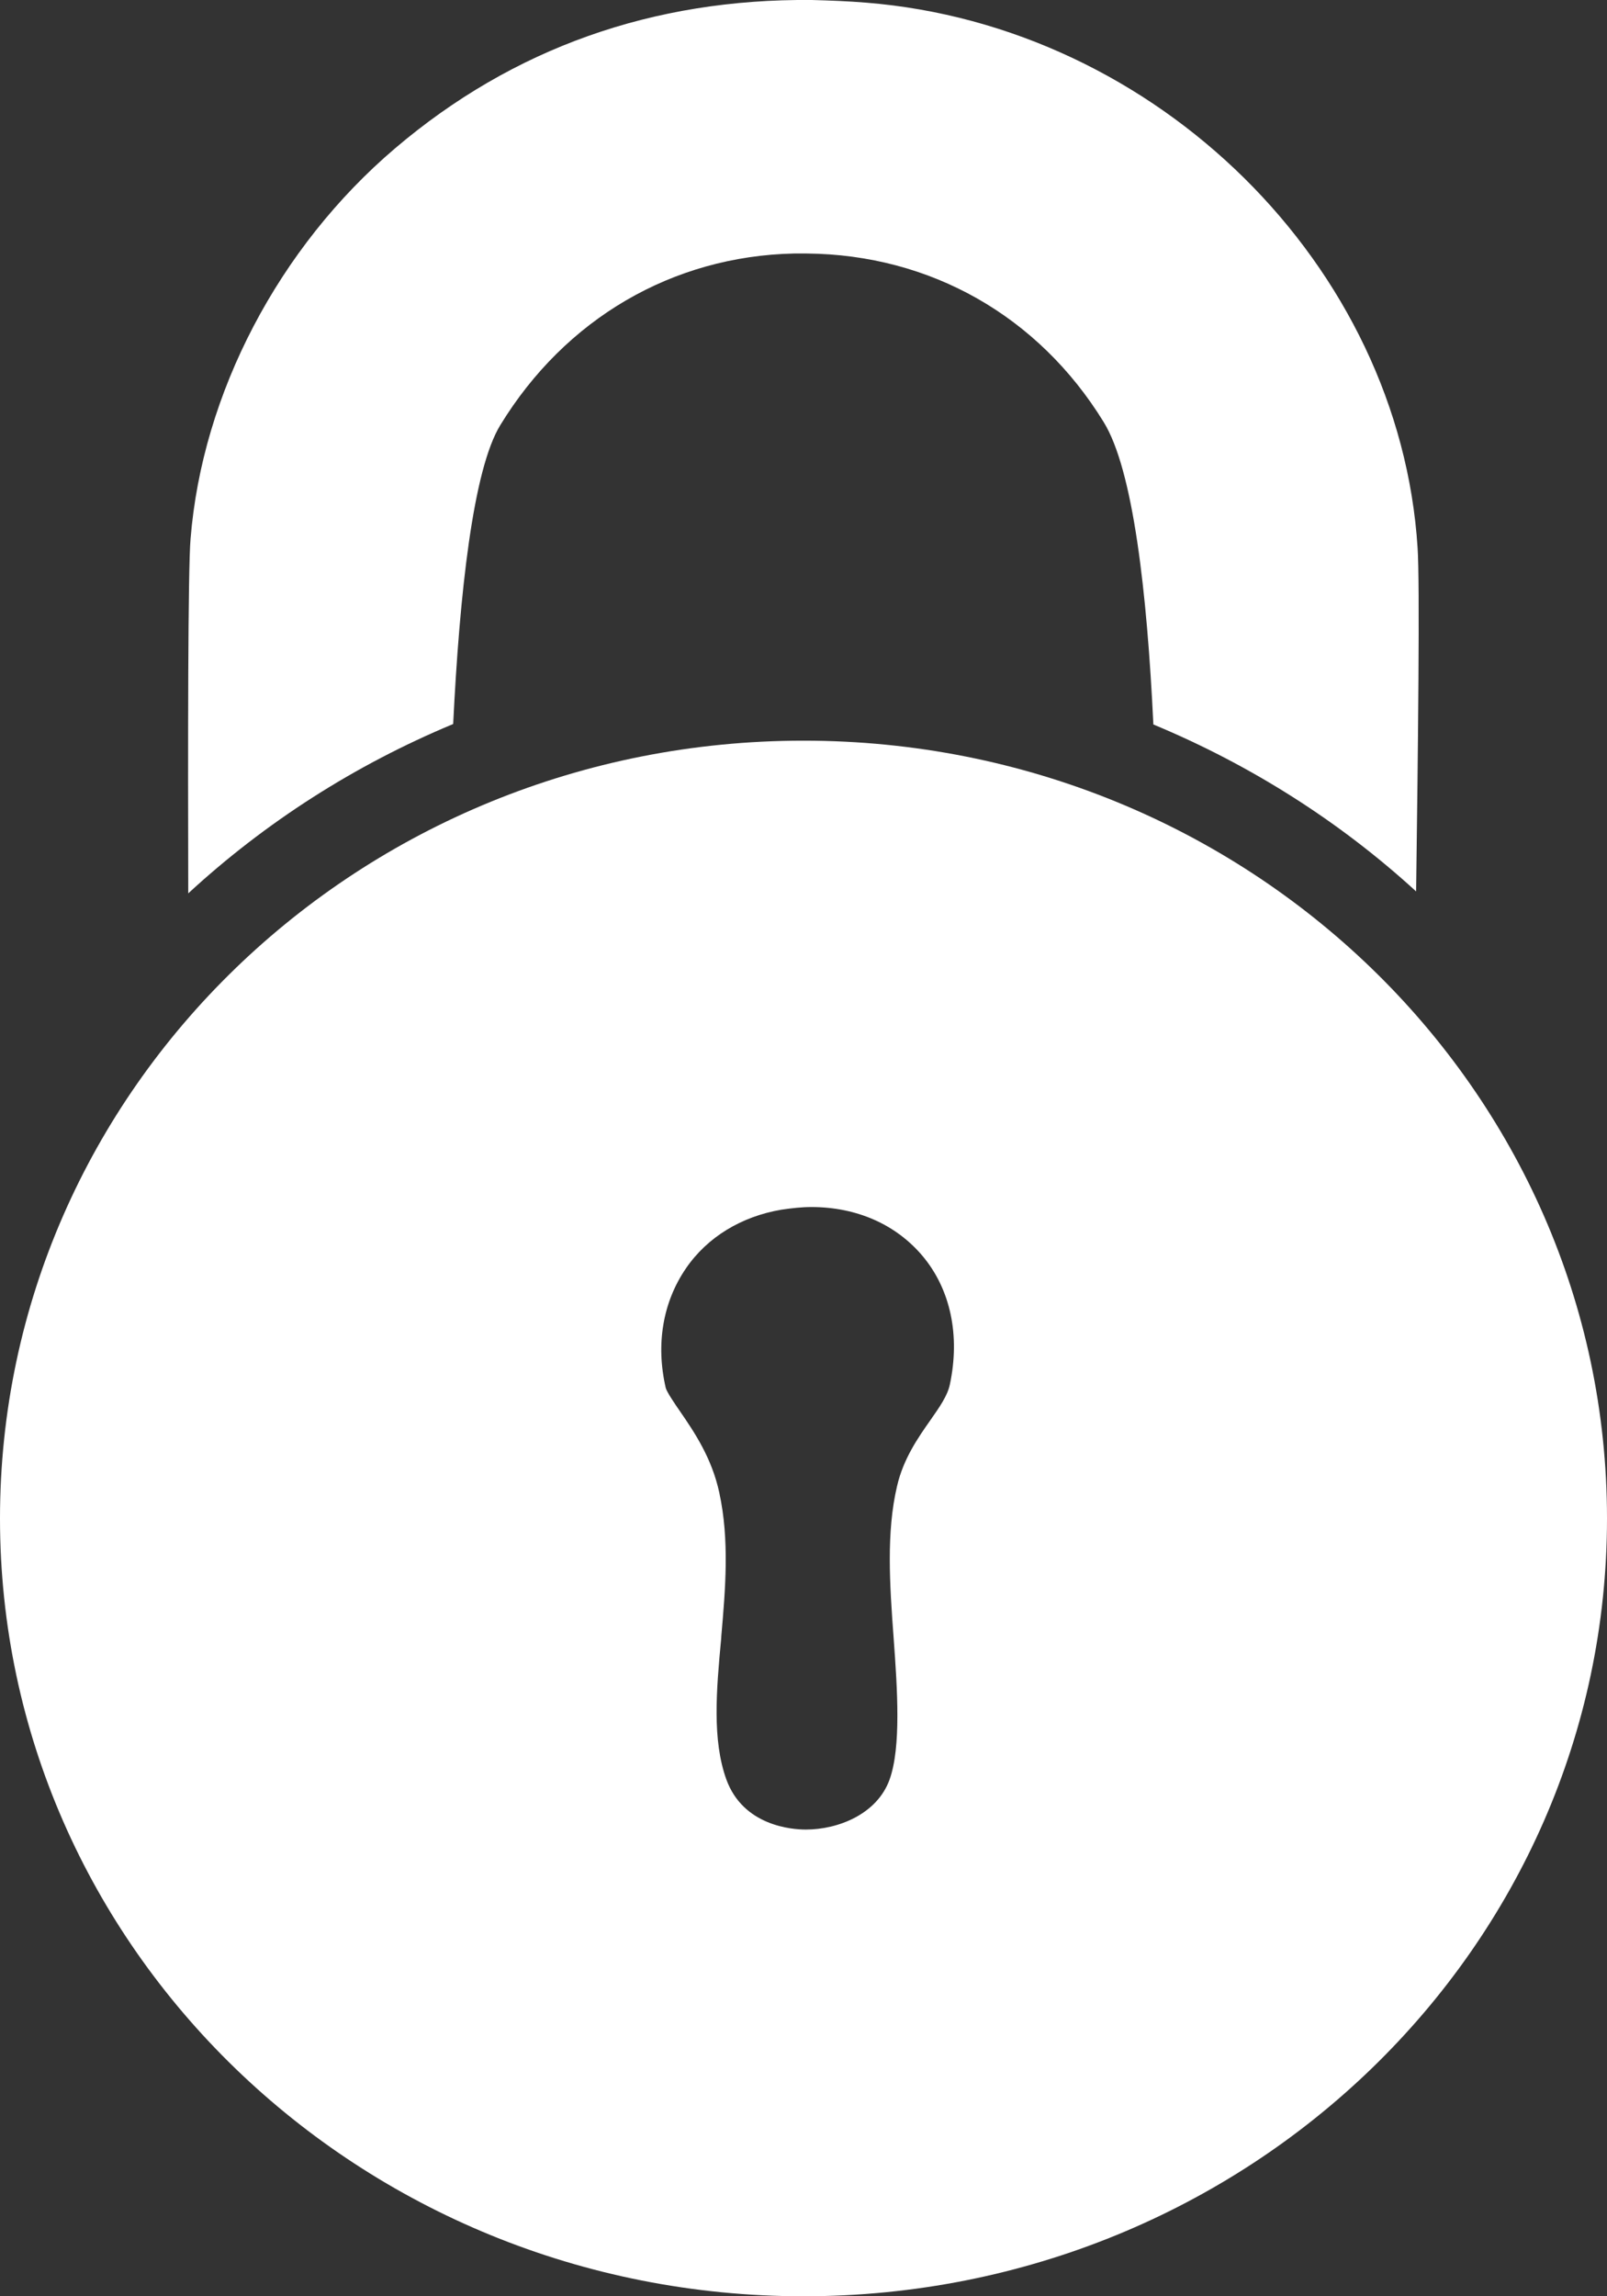 <svg width="14" height="20" viewBox="0 0 14 20" fill="none" xmlns="http://www.w3.org/2000/svg">
<rect x="0" y="0" width="14" height="20" fill="#333333" stroke="none"/>
<path d="M3.948 6.306C4.004 5.166 4.121 4.089 4.359 3.702C4.926 2.775 5.859 2.231 6.918 2.208C6.958 2.208 6.993 2.208 7.029 2.208C8.105 2.218 9.047 2.752 9.615 3.676C9.872 4.092 9.993 5.157 10.048 6.31C10.899 6.664 11.675 7.158 12.337 7.764C12.354 6.526 12.37 5.065 12.35 4.773C12.194 2.313 10.081 0.226 7.544 0.023C7.385 0.01 7.225 0.004 7.072 0C5.689 -0.013 4.467 0.42 3.443 1.291C2.429 2.153 1.761 3.427 1.66 4.695C1.637 4.963 1.637 6.516 1.64 7.781C2.308 7.165 3.088 6.664 3.948 6.306Z" fill="white"/>
<path fill-rule="evenodd" clip-rule="evenodd" d="M14 13.225C14 16.967 10.866 20 7 20C3.134 20 0 16.967 0 13.225C0 9.484 3.134 6.451 7 6.451C10.866 6.451 14 9.484 14 13.225ZM8.105 12.37C8.19 12.249 8.255 12.154 8.275 12.059C8.366 11.63 8.281 11.23 8.037 10.939C7.805 10.664 7.463 10.513 7.068 10.513C6.984 10.513 6.896 10.523 6.808 10.536C6.459 10.595 6.162 10.775 5.976 11.047C5.774 11.342 5.712 11.709 5.8 12.089C5.81 12.125 5.878 12.226 5.924 12.292C6.048 12.472 6.201 12.698 6.266 12.999C6.356 13.412 6.32 13.837 6.284 14.25L6.283 14.27C6.24 14.726 6.204 15.155 6.328 15.499C6.475 15.902 6.896 15.935 7.02 15.935C7.303 15.935 7.642 15.8 7.75 15.499C7.851 15.217 7.818 14.716 7.786 14.277C7.75 13.795 7.721 13.343 7.815 12.944C7.87 12.704 8.001 12.518 8.105 12.37Z" fill="white"/>
</svg>
